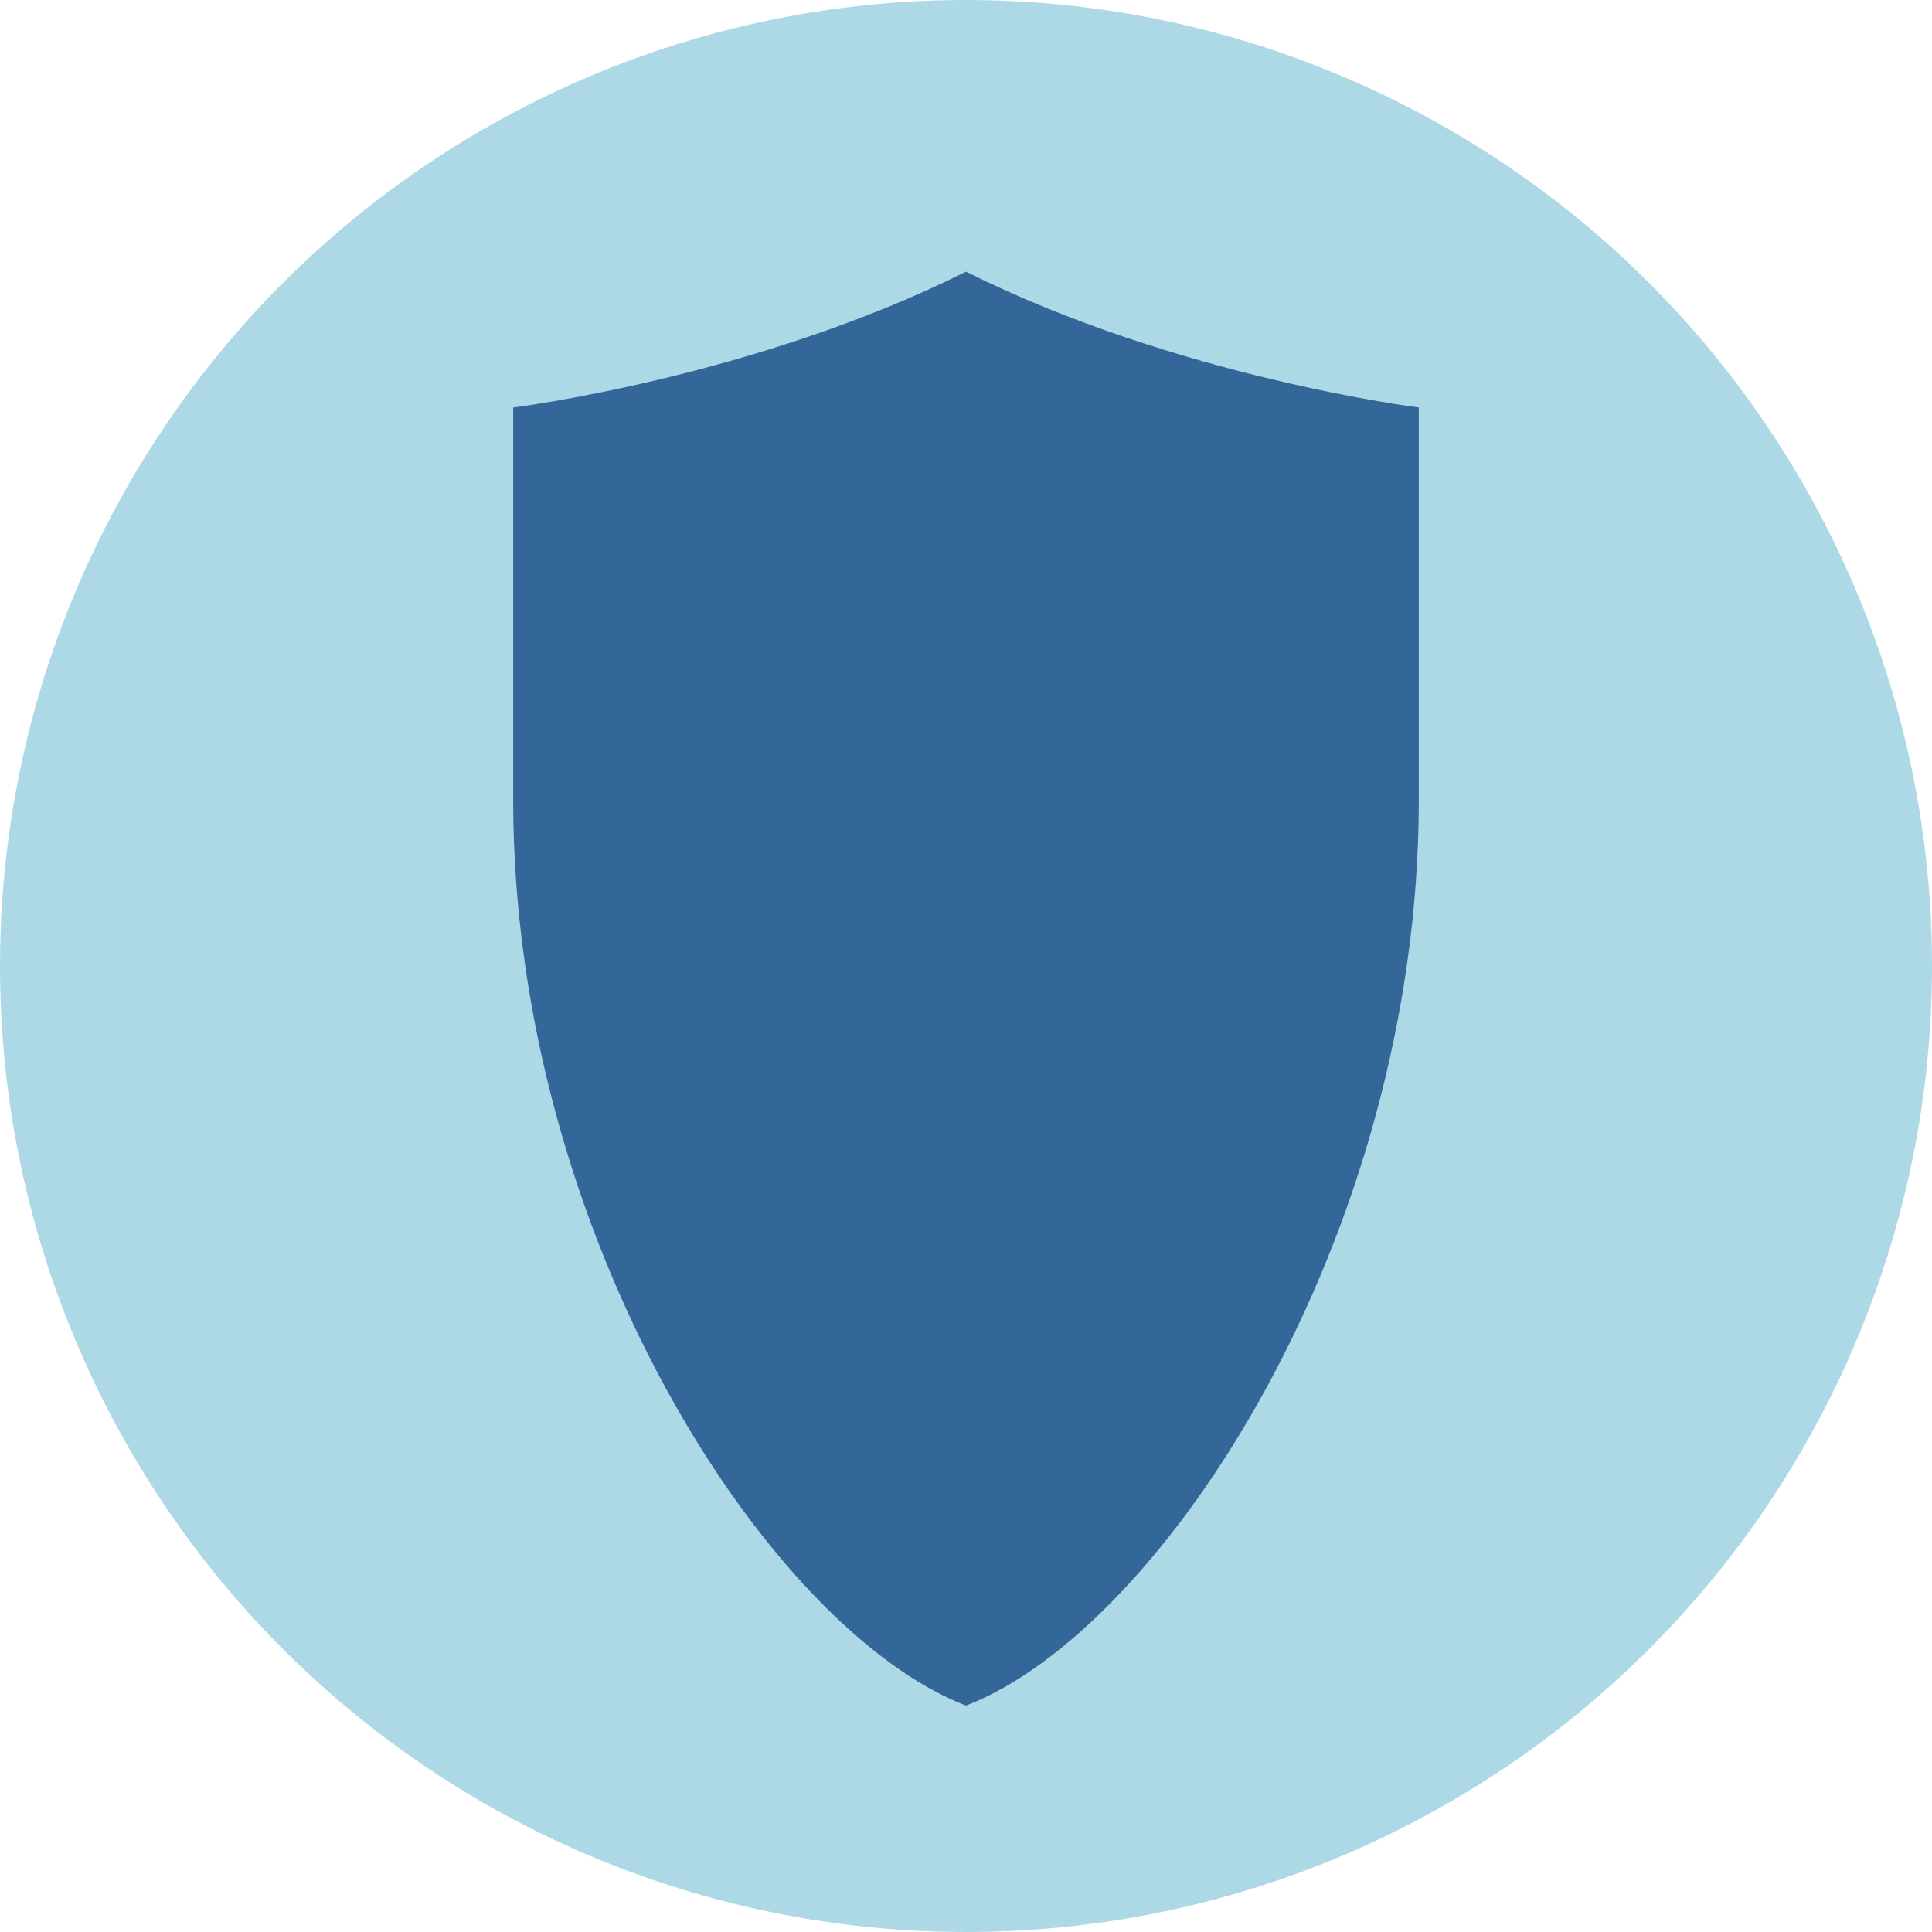 <svg viewBox="0 0 256 256" xmlns="http://www.w3.org/2000/svg">
  <style>
    .bg { fill: #ADD8E6; }
    .shield { fill: #336699; }
  </style>
  <circle class="bg" cx="128" cy="128" r="128"/>
  <path class="shield" d="M128 36c-28 14-60 18-60 18v52c0 58 34 110 60 120 26-10 60-62 60-120V54s-32-4-60-18z"/>
</svg>

